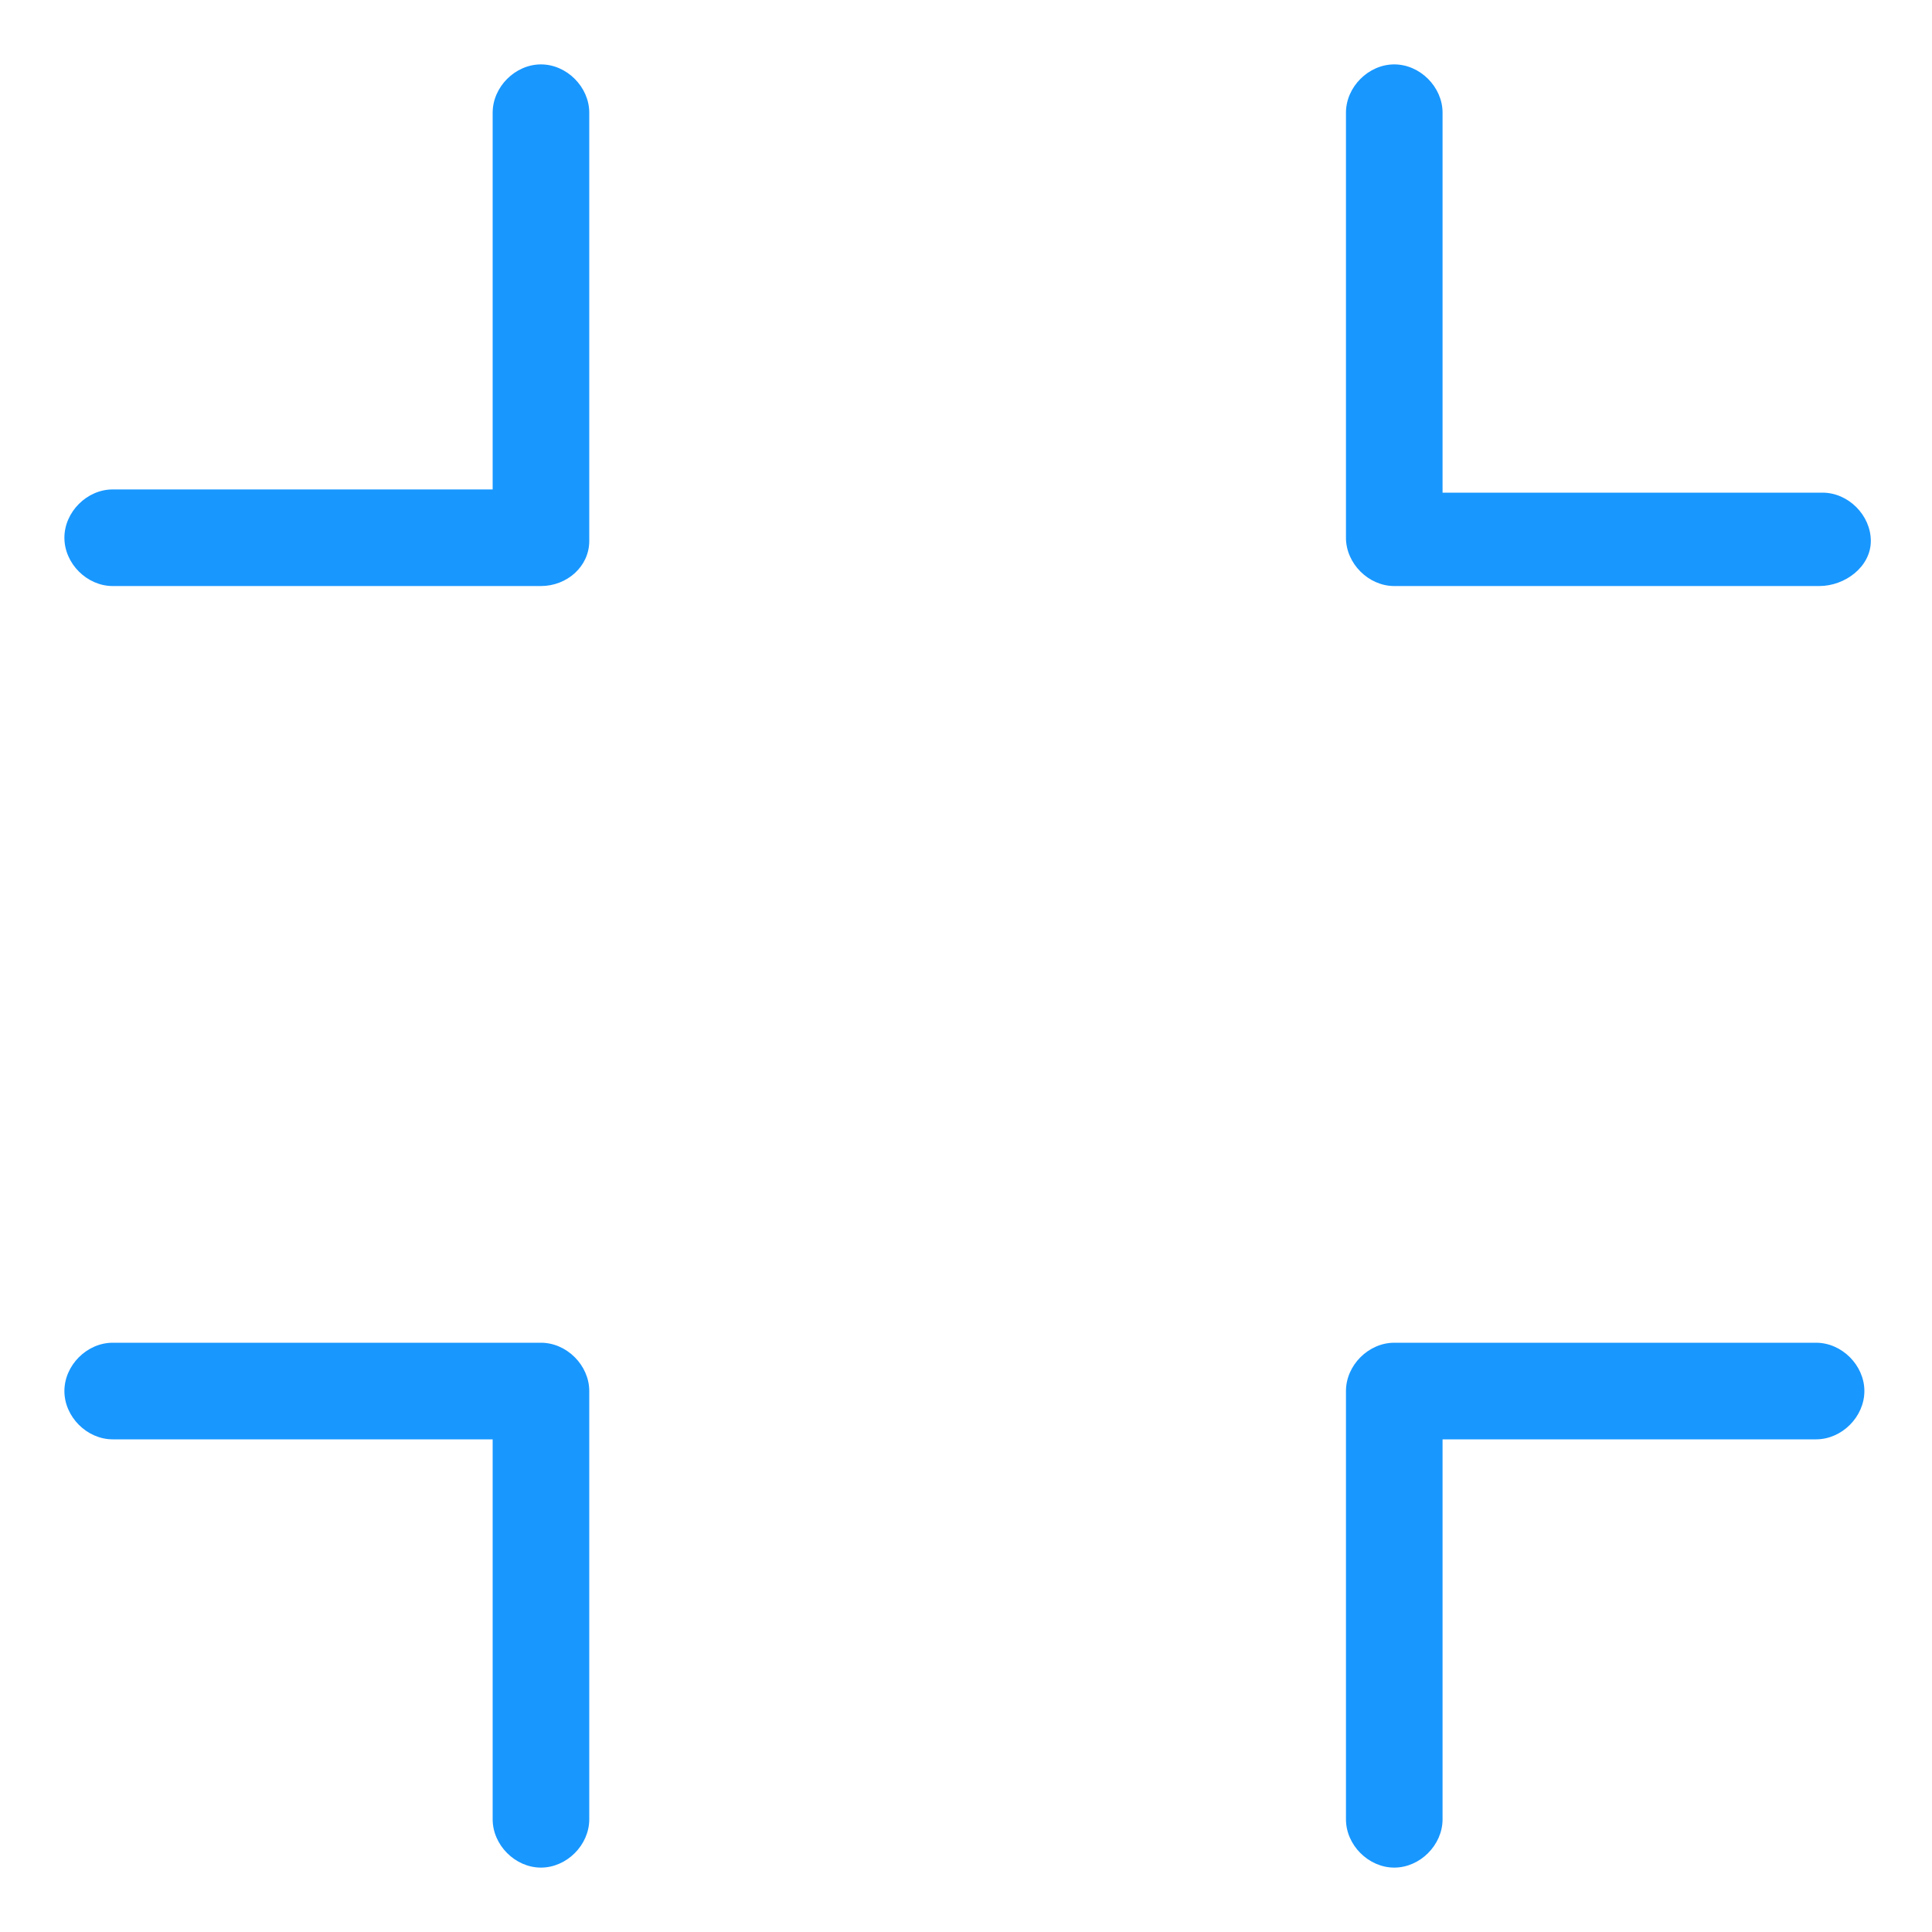 <svg t="1653901598241" class="icon" viewBox="0 0 1024 1024" version="1.1" xmlns="http://www.w3.org/2000/svg" p-id="4285" width="128" height="128"><path d="M964.267 310.613H738.987c-13.653 0-25.6-11.947-25.6-25.6V59.733c0-13.653 11.947-25.6 25.6-25.6s25.6 11.947 25.6 25.6v201.387h201.387c13.653 0 25.6 11.947 25.6 25.6s-13.653 23.893-27.307 23.893zM286.72 310.613H59.733c-13.653 0-25.6-11.947-25.6-25.6s11.947-25.6 25.6-25.6h201.387V59.733c0-13.653 11.947-25.6 25.6-25.6s25.6 11.947 25.6 25.6v226.987c0 13.653-11.947 23.893-25.6 23.893zM286.72 989.867c-13.653 0-25.6-11.947-25.6-25.6V762.88H59.733c-13.653 0-25.6-11.947-25.6-25.6s11.947-25.6 25.6-25.6h226.987c13.653 0 25.6 11.947 25.6 25.6v226.987c0 13.653-11.947 25.6-25.6 25.6zM738.987 989.867c-13.653 0-25.6-11.947-25.6-25.6V737.28c0-13.653 11.947-25.6 25.6-25.6h223.573c13.653 0 25.6 11.947 25.6 25.6s-11.947 25.6-25.6 25.6H764.587v201.387c0 13.653-11.947 25.6-25.6 25.6z" fill="#1897ff" p-id="4286"></path></svg>